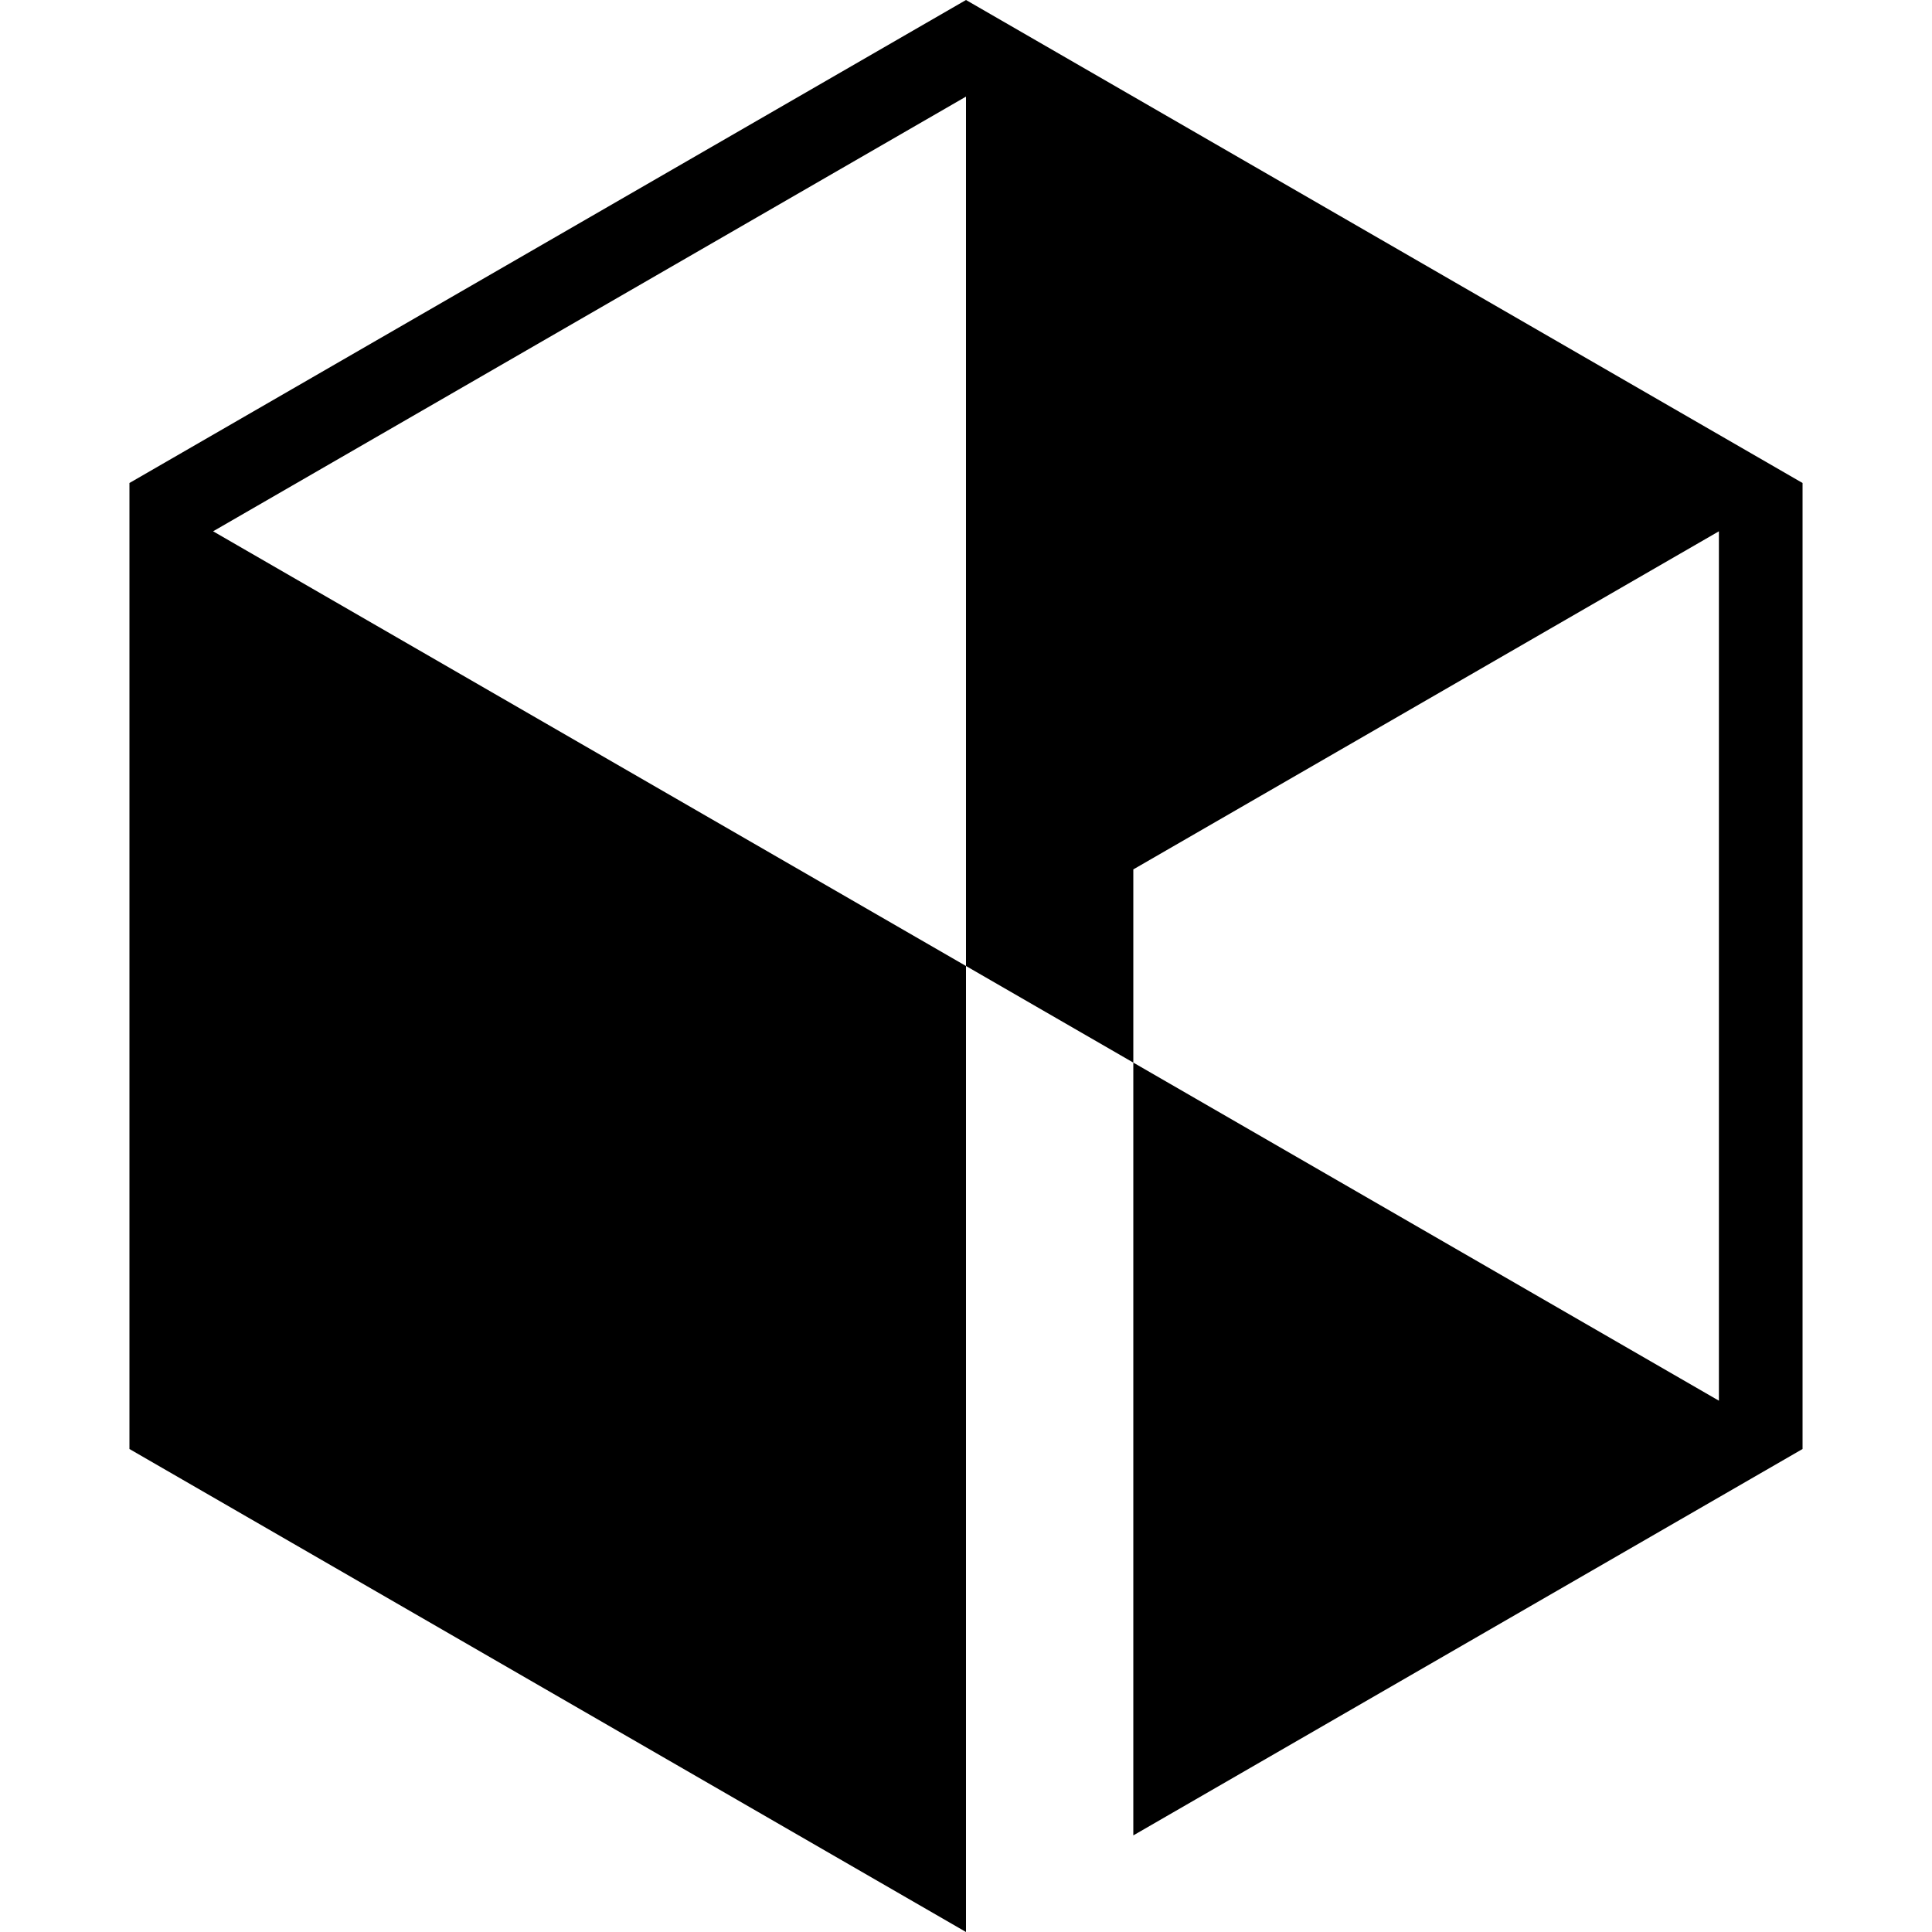 <svg xmlns="http://www.w3.org/2000/svg" viewBox="-20 -20 40 40"><style>[d]{transform:scale(0.866,1);fill-rule:evenodd;fill:#000;@media(prefers-color-scheme:dark){fill:#fff}}</style><path d="M0,-20L20,-10V10L4,18V-2L18,-9V9L-18,-9L0,-18V20L-20,10V-10Z"/></svg>
